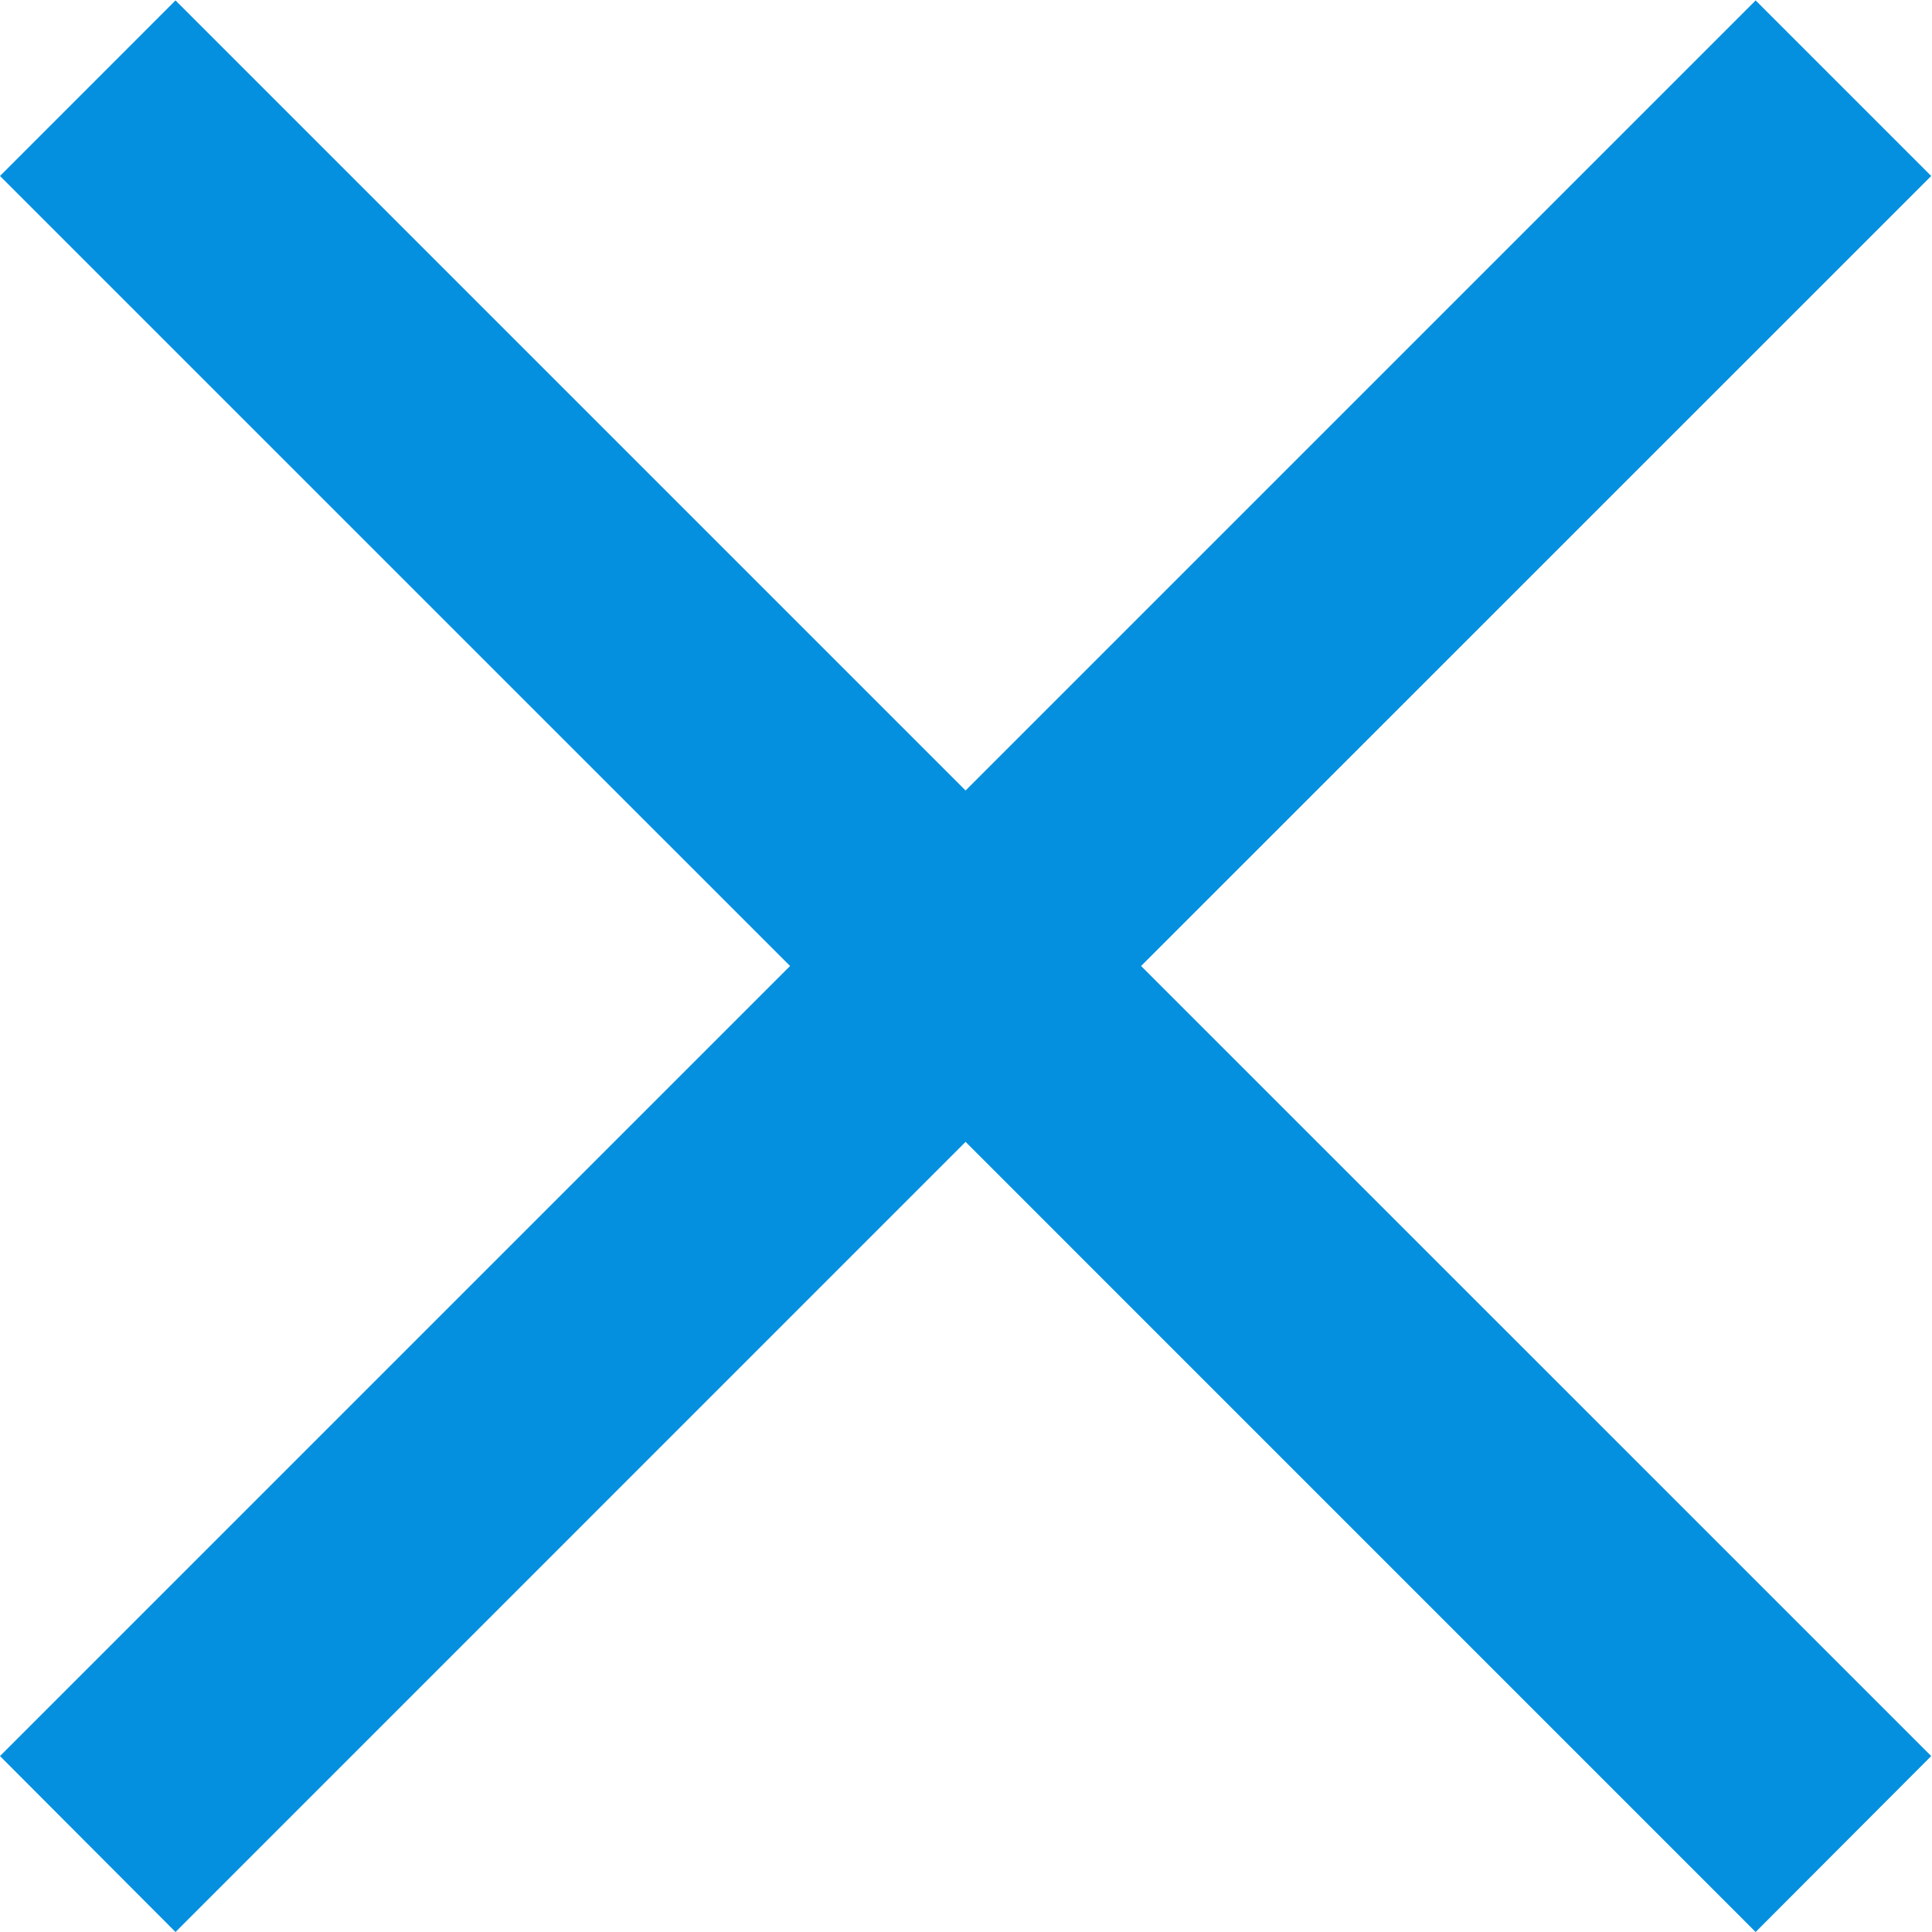 <?xml version="1.0" standalone="no"?><!DOCTYPE svg PUBLIC "-//W3C//DTD SVG 1.1//EN" "http://www.w3.org/Graphics/SVG/1.1/DTD/svg11.dtd"><svg t="1686403569605" class="icon" viewBox="0 0 1024 1024" version="1.1" xmlns="http://www.w3.org/2000/svg" p-id="2373" xmlns:xlink="http://www.w3.org/1999/xlink" width="200" height="200"><path d="M1023.584 930.752L930.528 1024 511.776 605.216 93.024 1024 0 930.752 418.752 512 0 93.28 93.024 0.224l418.752 418.752L930.528 0.224l93.056 93.056L604.8 512z" fill="#0590DF" p-id="2374"></path></svg>